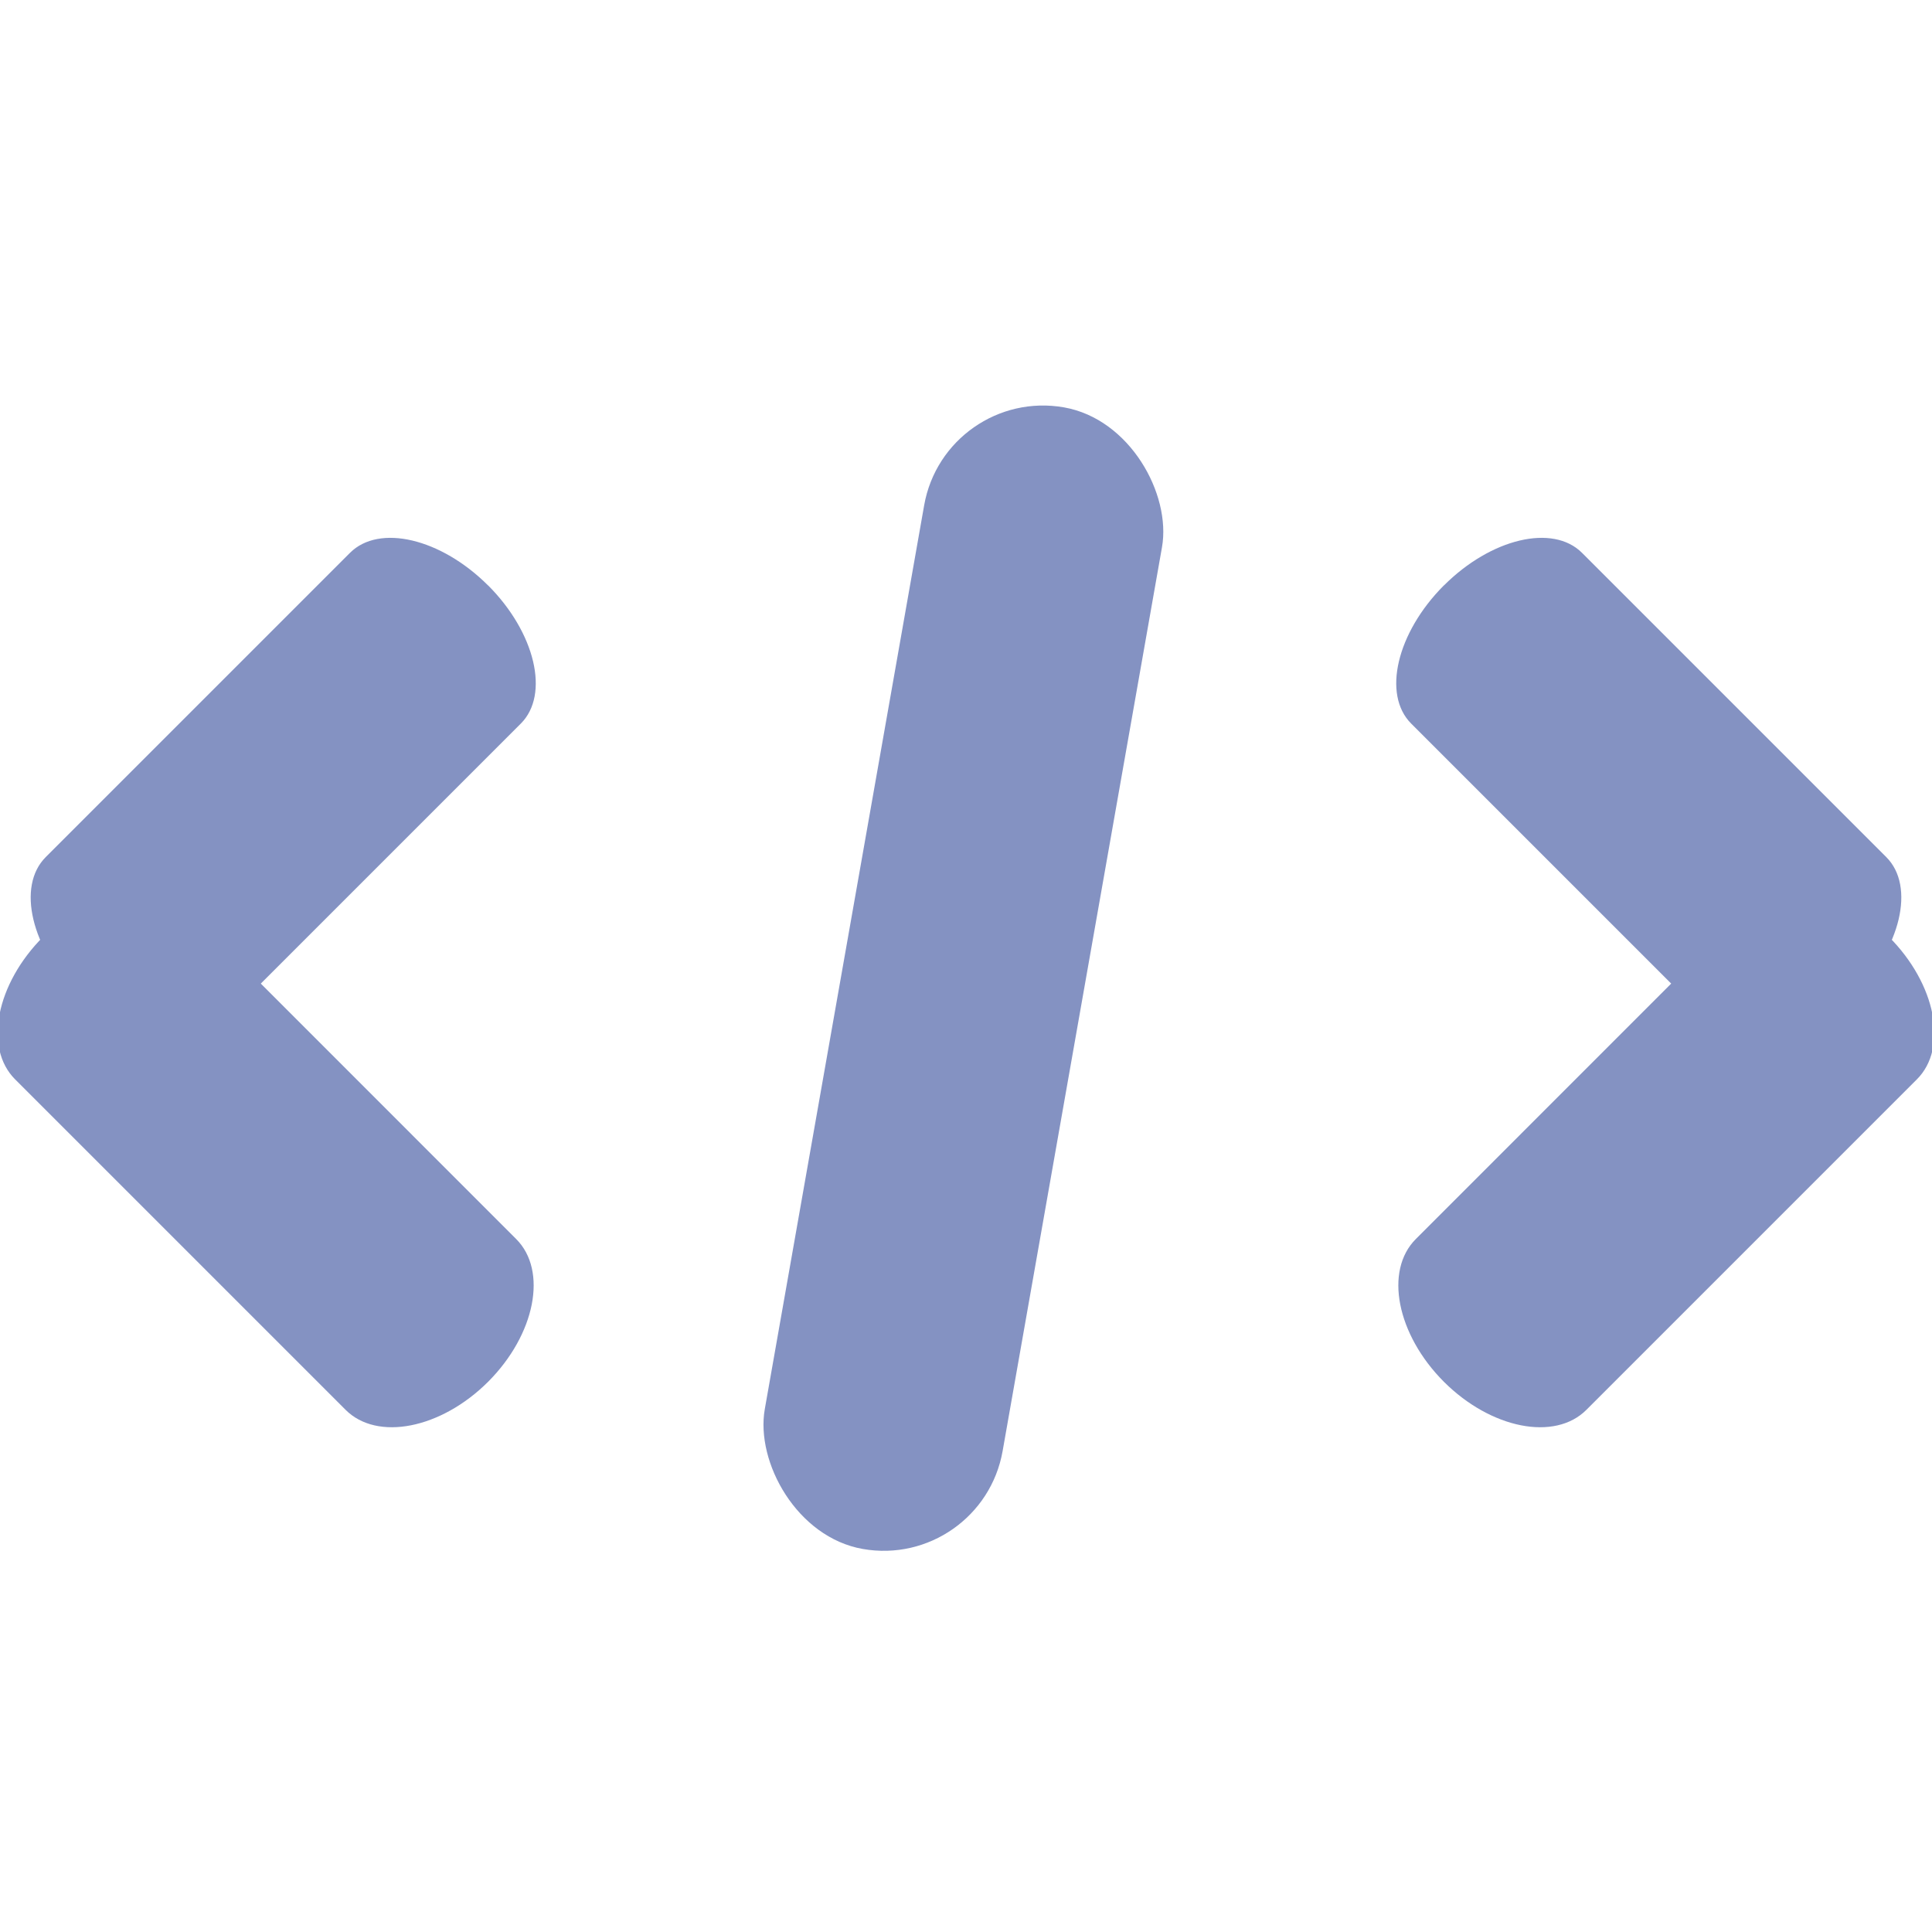 <svg xmlns="http://www.w3.org/2000/svg" width="20" height="20" viewBox="0 0 20 20">
    <g fill="#8492C2" fill-rule="evenodd" transform="translate(-1 4)">
        <path d="M1.447 5.697c-.488.488-.618 1.15-.29 1.477l3.42 3.42c.327.328.988.197 1.476-.29.488-.489.619-1.15.29-1.478l-3.419-3.42c-.327-.327-.989-.197-1.477.291z"/>
        <path d="M6.053 2.06c.488.489.64 1.13.338 1.431l-3.15 3.15c-.302.301-.942.15-1.43-.338s-.64-1.128-.338-1.43l3.15-3.15c.302-.302.942-.15 1.43.338zM20.553 5.697c.488.488.618 1.15.29 1.477l-3.42 3.42c-.327.328-.988.197-1.476-.29-.488-.489-.619-1.15-.29-1.478l3.419-3.42c.327-.327.989-.197 1.477.291z"/>
        <path d="M15.947 2.06c-.488.489-.64 1.13-.338 1.431l3.15 3.15c.302.301.942.15 1.43-.338s.64-1.128.338-1.43l-3.15-3.15c-.302-.302-.942-.15-1.43.338z"/>
        <rect width="2.5" height="12" x="9.723" y=".126" rx="1.25" transform="rotate(10 10.973 6.126)"/>
    </g>
</svg>
